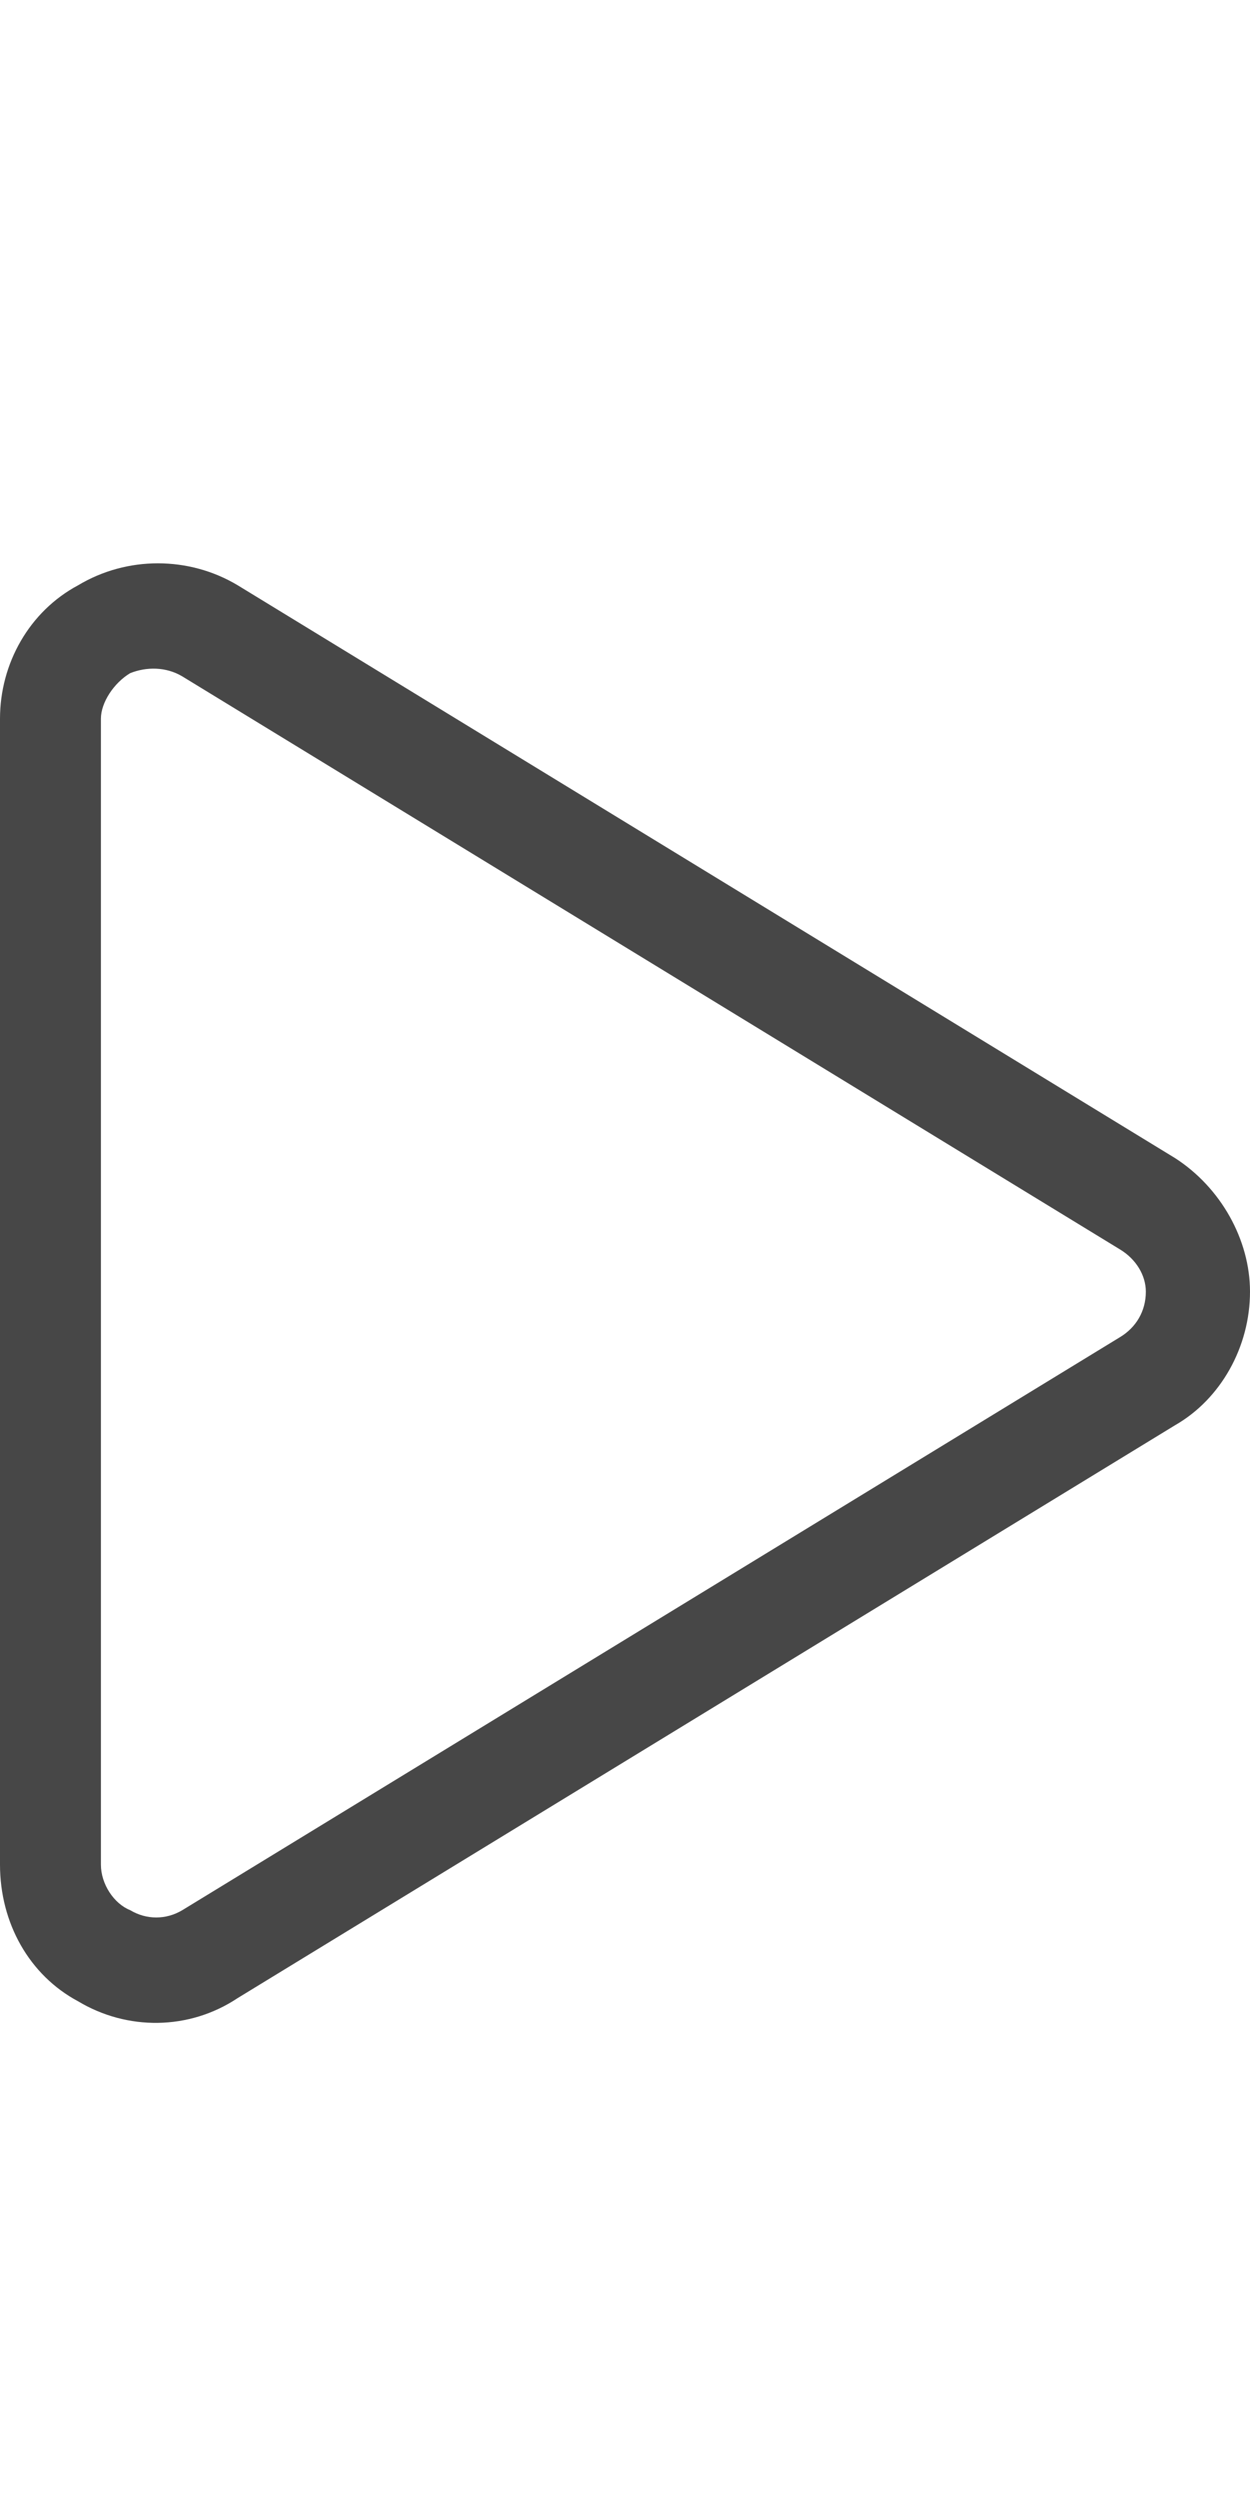 <svg width="15" height="30" viewBox="0 0 15 30" fill="none" xmlns="http://www.w3.org/2000/svg">
<g id="label-paired / lg / play-lg / regular" clip-path="url(#clip0_2556_16989)">
<path id="icon" d="M2.188 8.117C1.992 8 1.758 8 1.562 8.078C1.367 8.195 1.211 8.43 1.211 8.625V22.375C1.211 22.609 1.367 22.844 1.562 22.922C1.758 23.039 1.992 23.039 2.188 22.922L13.438 16.047C13.633 15.93 13.75 15.734 13.75 15.5C13.75 15.305 13.633 15.109 13.438 14.992L2.188 8.117ZM0.938 7.023C1.523 6.672 2.266 6.672 2.852 7.023L14.102 13.898C14.648 14.25 15 14.875 15 15.5C15 16.164 14.648 16.789 14.102 17.102L2.852 23.977C2.266 24.367 1.523 24.367 0.938 24.016C0.352 23.703 0 23.078 0 22.375V8.625C0 7.961 0.352 7.336 0.938 7.023Z" fill="black" fill-opacity="0.72"/>
</g>
<defs>
<clipPath id="clip0_2556_16989">
<rect width="15" height="30" fill="white"/>
</clipPath>
</defs>
</svg>

